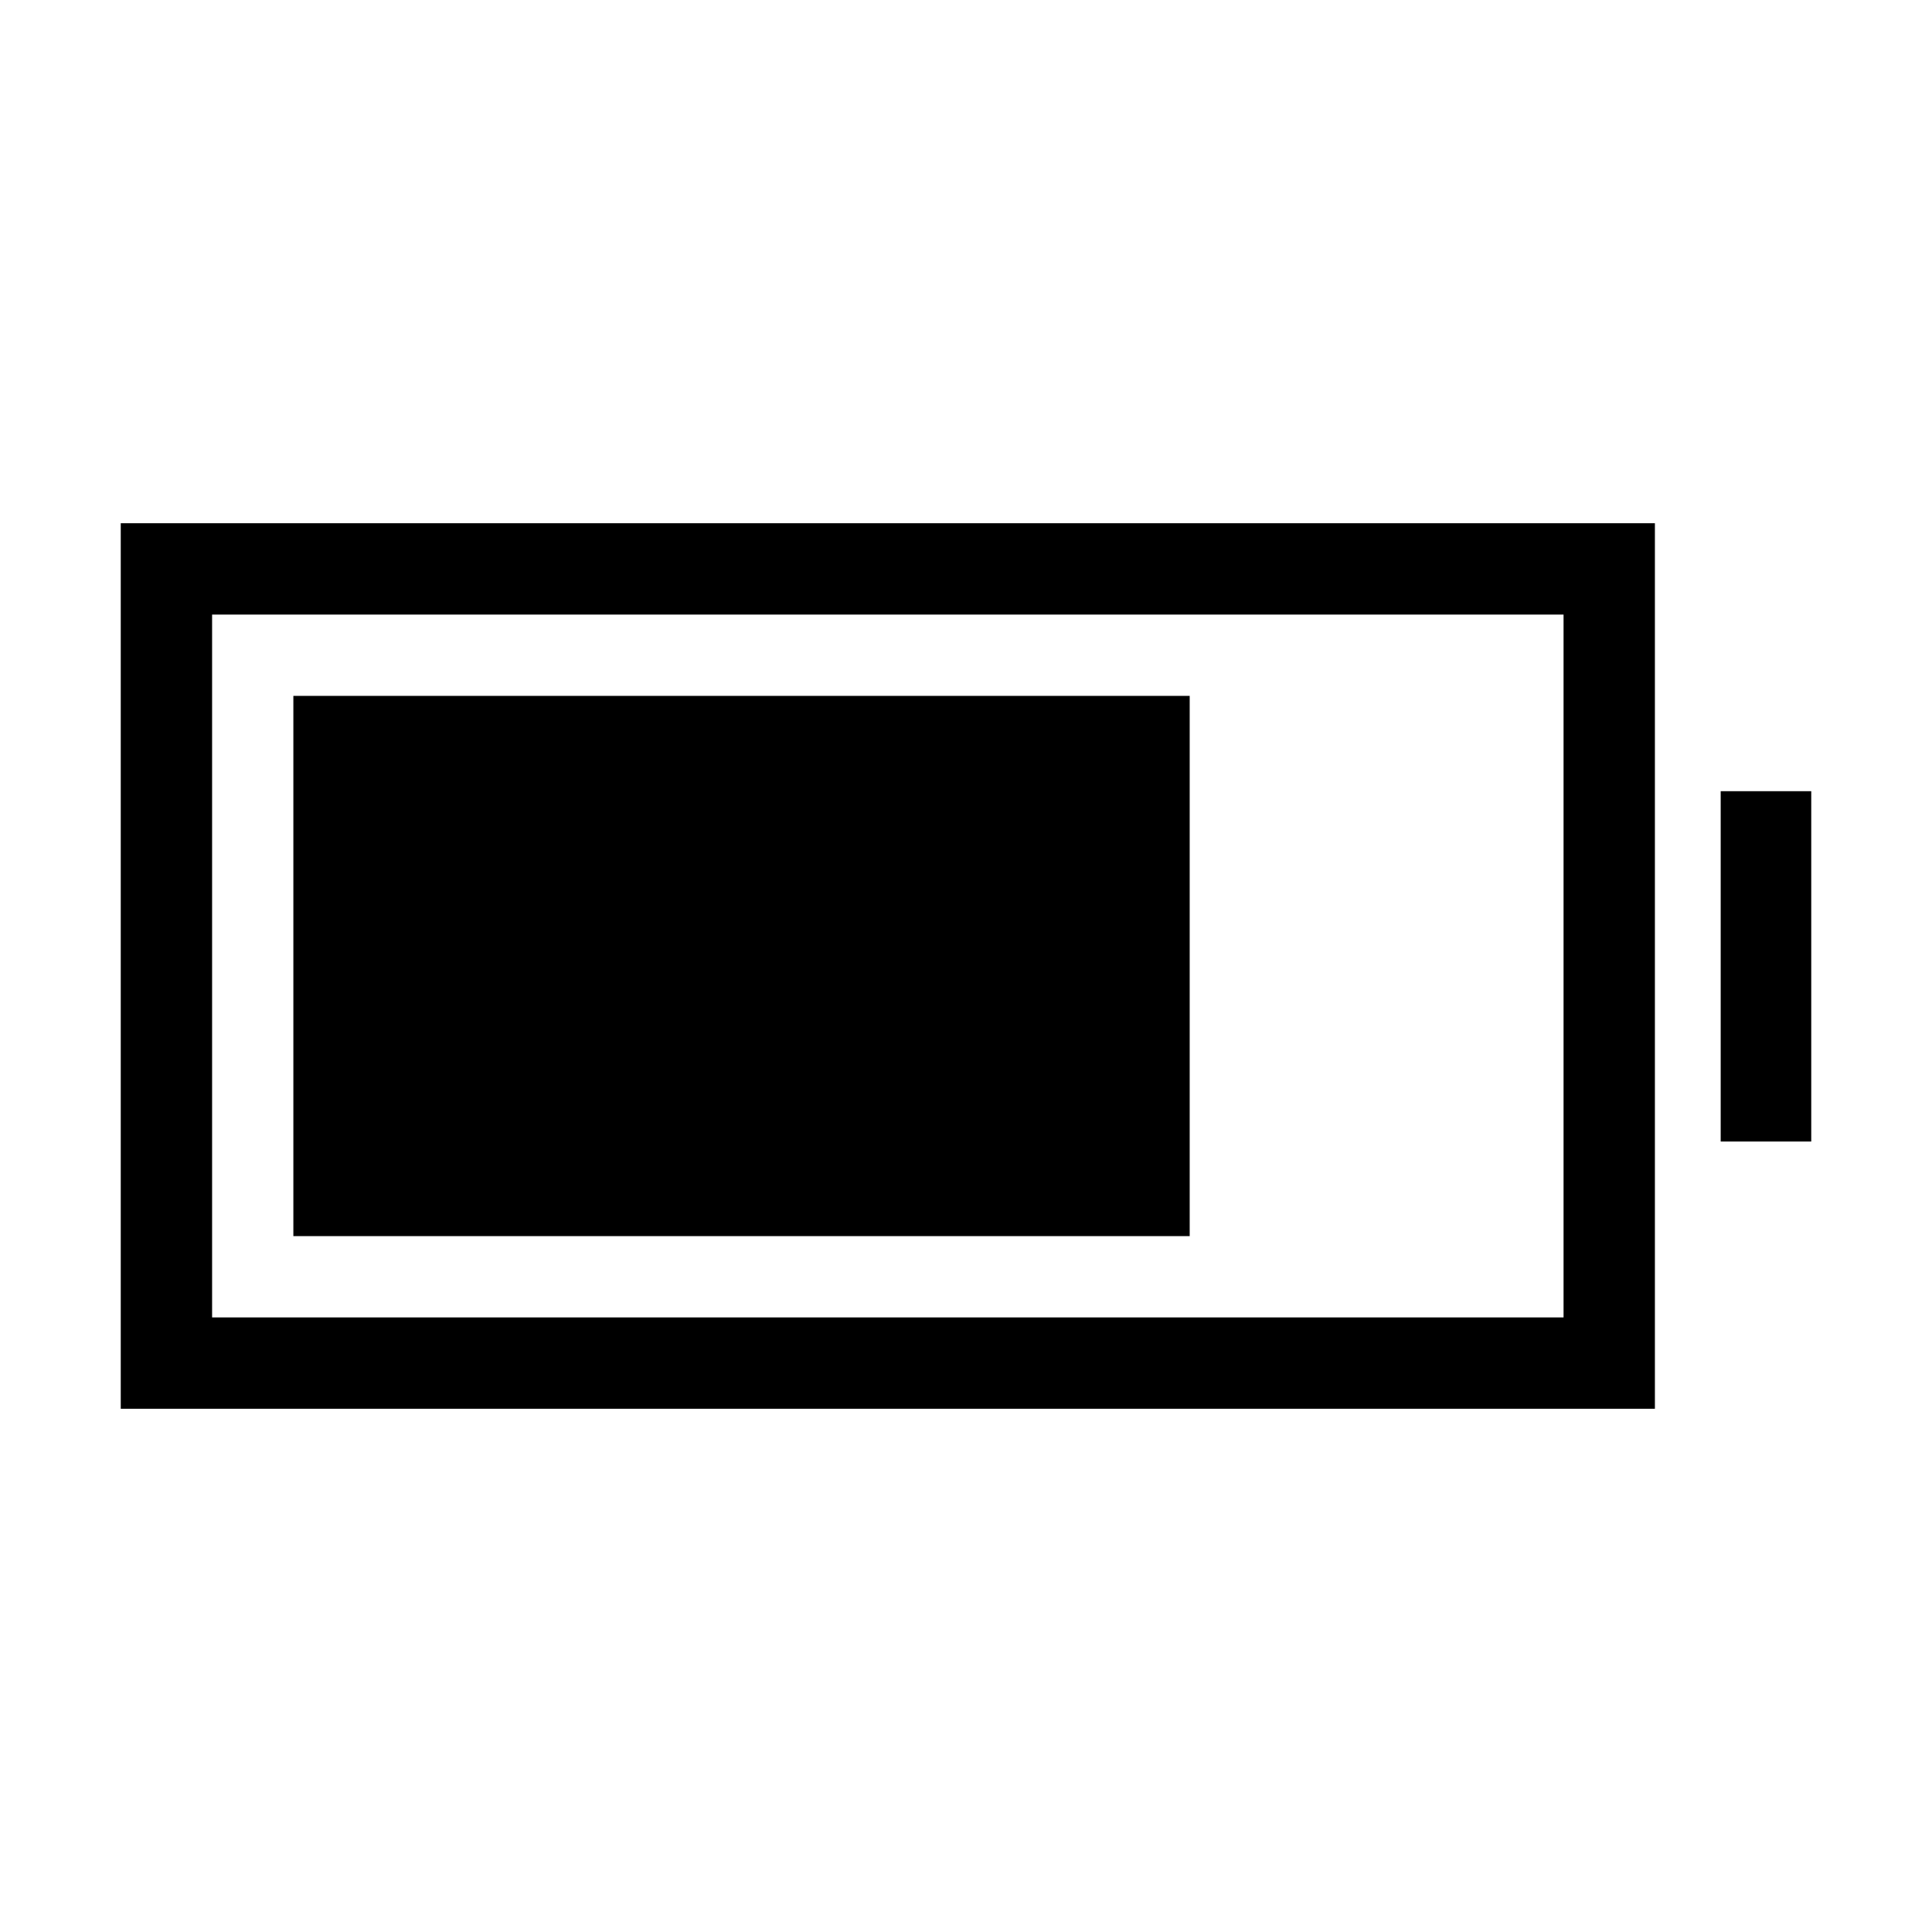 <svg xmlns="http://www.w3.org/2000/svg" width="48" height="48" viewBox="0 -960 960 960"><path d="M145.77-345.77v-268.46h445.38v268.46H145.77ZM60-260v-440h762.31v440H60Zm45.39-45.39h671.53v-349.22H105.39v349.22ZM855-392.77v-174.08h45v174.08h-45Z"/></svg>